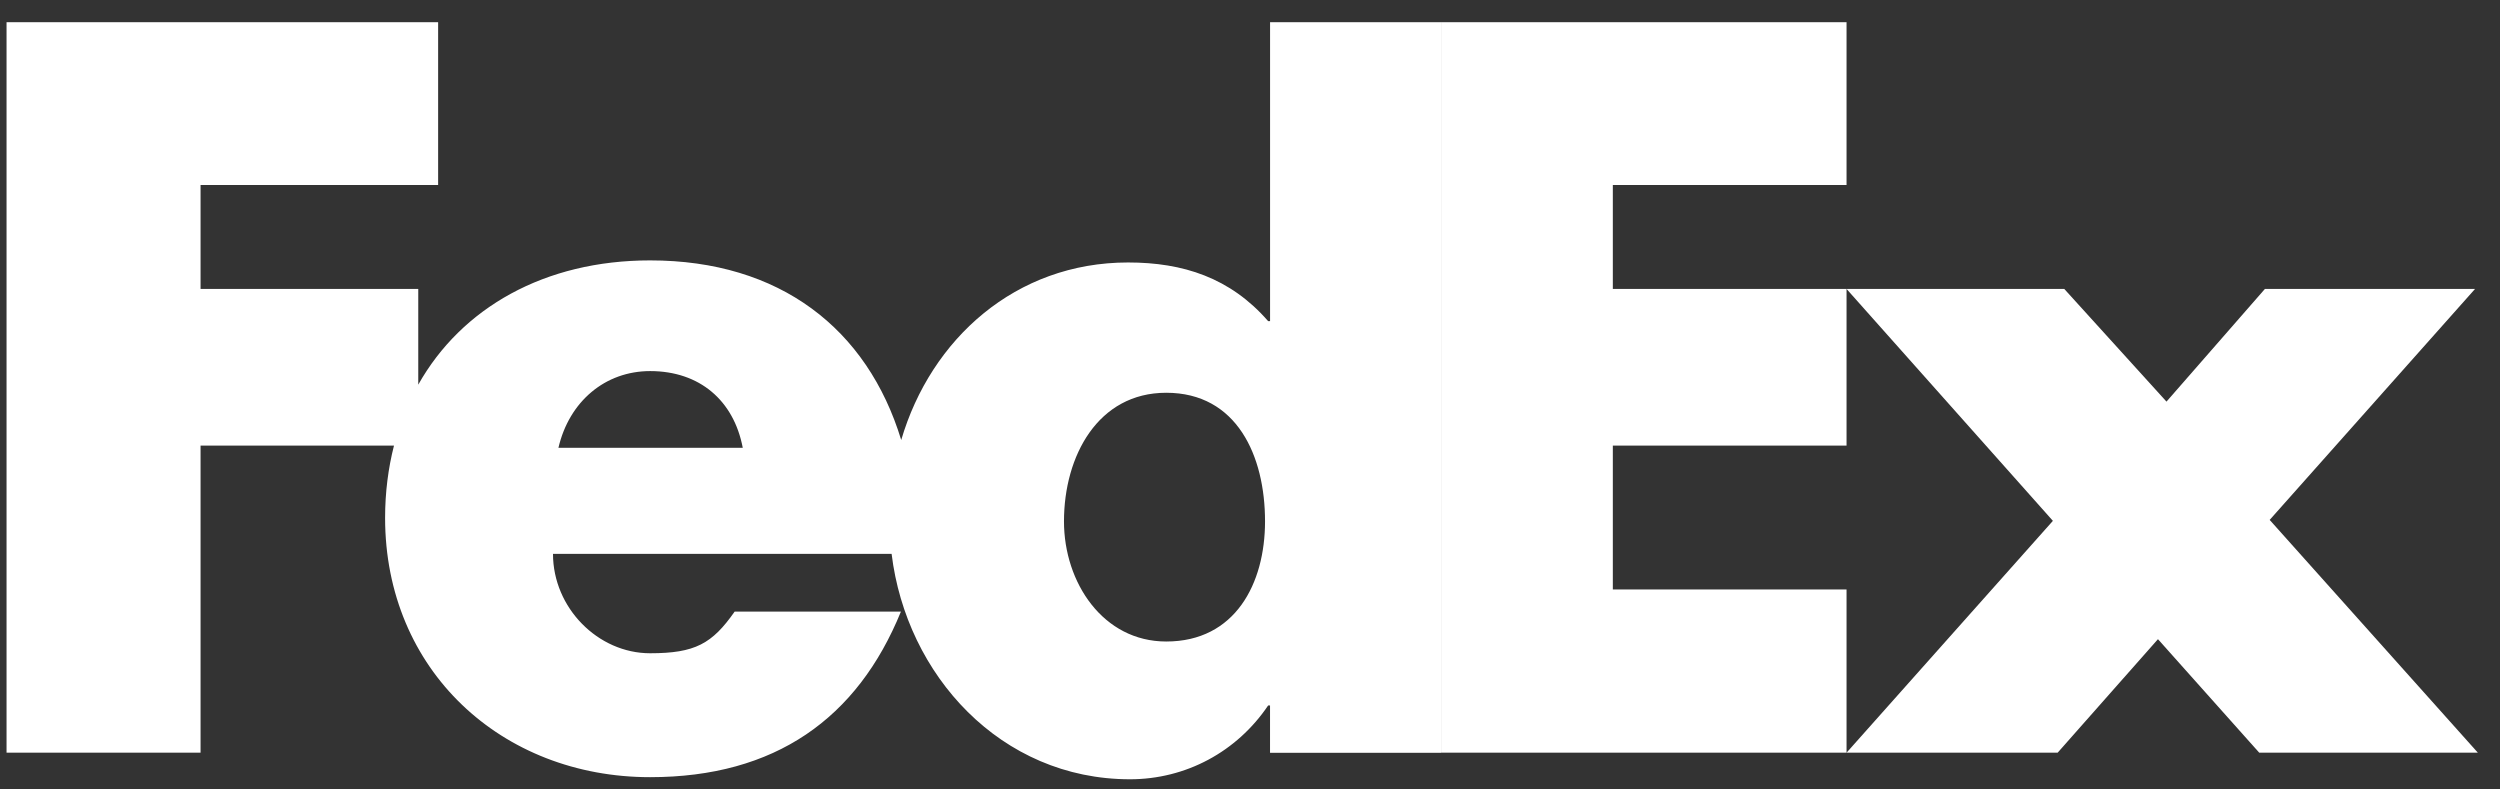 <svg xmlns="http://www.w3.org/2000/svg" width="76" height="24" viewBox="0 0 76 24">
    <rect x="0" y="0" width="76" height="24" fill="#333333" stroke="none"/>
    <g fill="none" fill-rule="evenodd">
        <g fill-rule="nonzero">
            <g>
                <g>
                    <path fill="#fff" d="M62.754 8.784L65.861 12.209 68.853 8.784 75.241 8.784 68.998 15.805 75.327 22.882 68.681 22.882 65.602 19.431 62.552 22.882 56.135 22.882 62.408 15.834 56.135 8.784zM56.135 8.784L56.135 13.547 49.03 13.547 49.03 17.919 56.135 17.919 56.135 22.882 43.808 22.882 43.808.674 56.135.674 56.135 5.624 49.03 5.624 49.03 8.784z" transform="translate(-588 -274) translate(588 262) translate(0 12)"/>
                    <path fill="#fff" d="M38.61.674v9.089h-.058c-1.152-1.323-2.59-1.784-4.258-1.784-3.419 0-5.994 2.325-6.897 5.397-1.032-3.385-3.691-5.46-7.634-5.46-3.2 0-5.73 1.437-7.048 3.778v-2.91H6.097v-3.16h7.222V.674H.199v22.208h5.898v-9.335h5.88c-.175.686-.27 1.42-.27 2.196 0 4.632 3.54 7.883 8.056 7.883 3.799 0 6.302-1.783 7.625-5.033h-5.055c-.684.977-1.203 1.266-2.57 1.266-1.585 0-2.952-1.382-2.952-3.021h10.294c.447 3.679 3.313 6.852 7.246 6.852 1.697 0 3.25-.835 4.2-2.243h.058v1.438h5.2V.675h-5.2zm-21.634 12.94c.328-1.412 1.423-2.333 2.789-2.333 1.503 0 2.541.893 2.815 2.332h-5.604zm18.477 5.888c-1.917 0-3.108-1.787-3.108-3.652 0-1.993 1.036-3.91 3.108-3.91 2.149 0 3.004 1.917 3.004 3.91 0 1.89-.906 3.652-3.004 3.652z" transform="translate(-588 -274) translate(588 262) translate(0 12)"/>
                </g>
            </g>
        </g>
    </g>
</svg>
